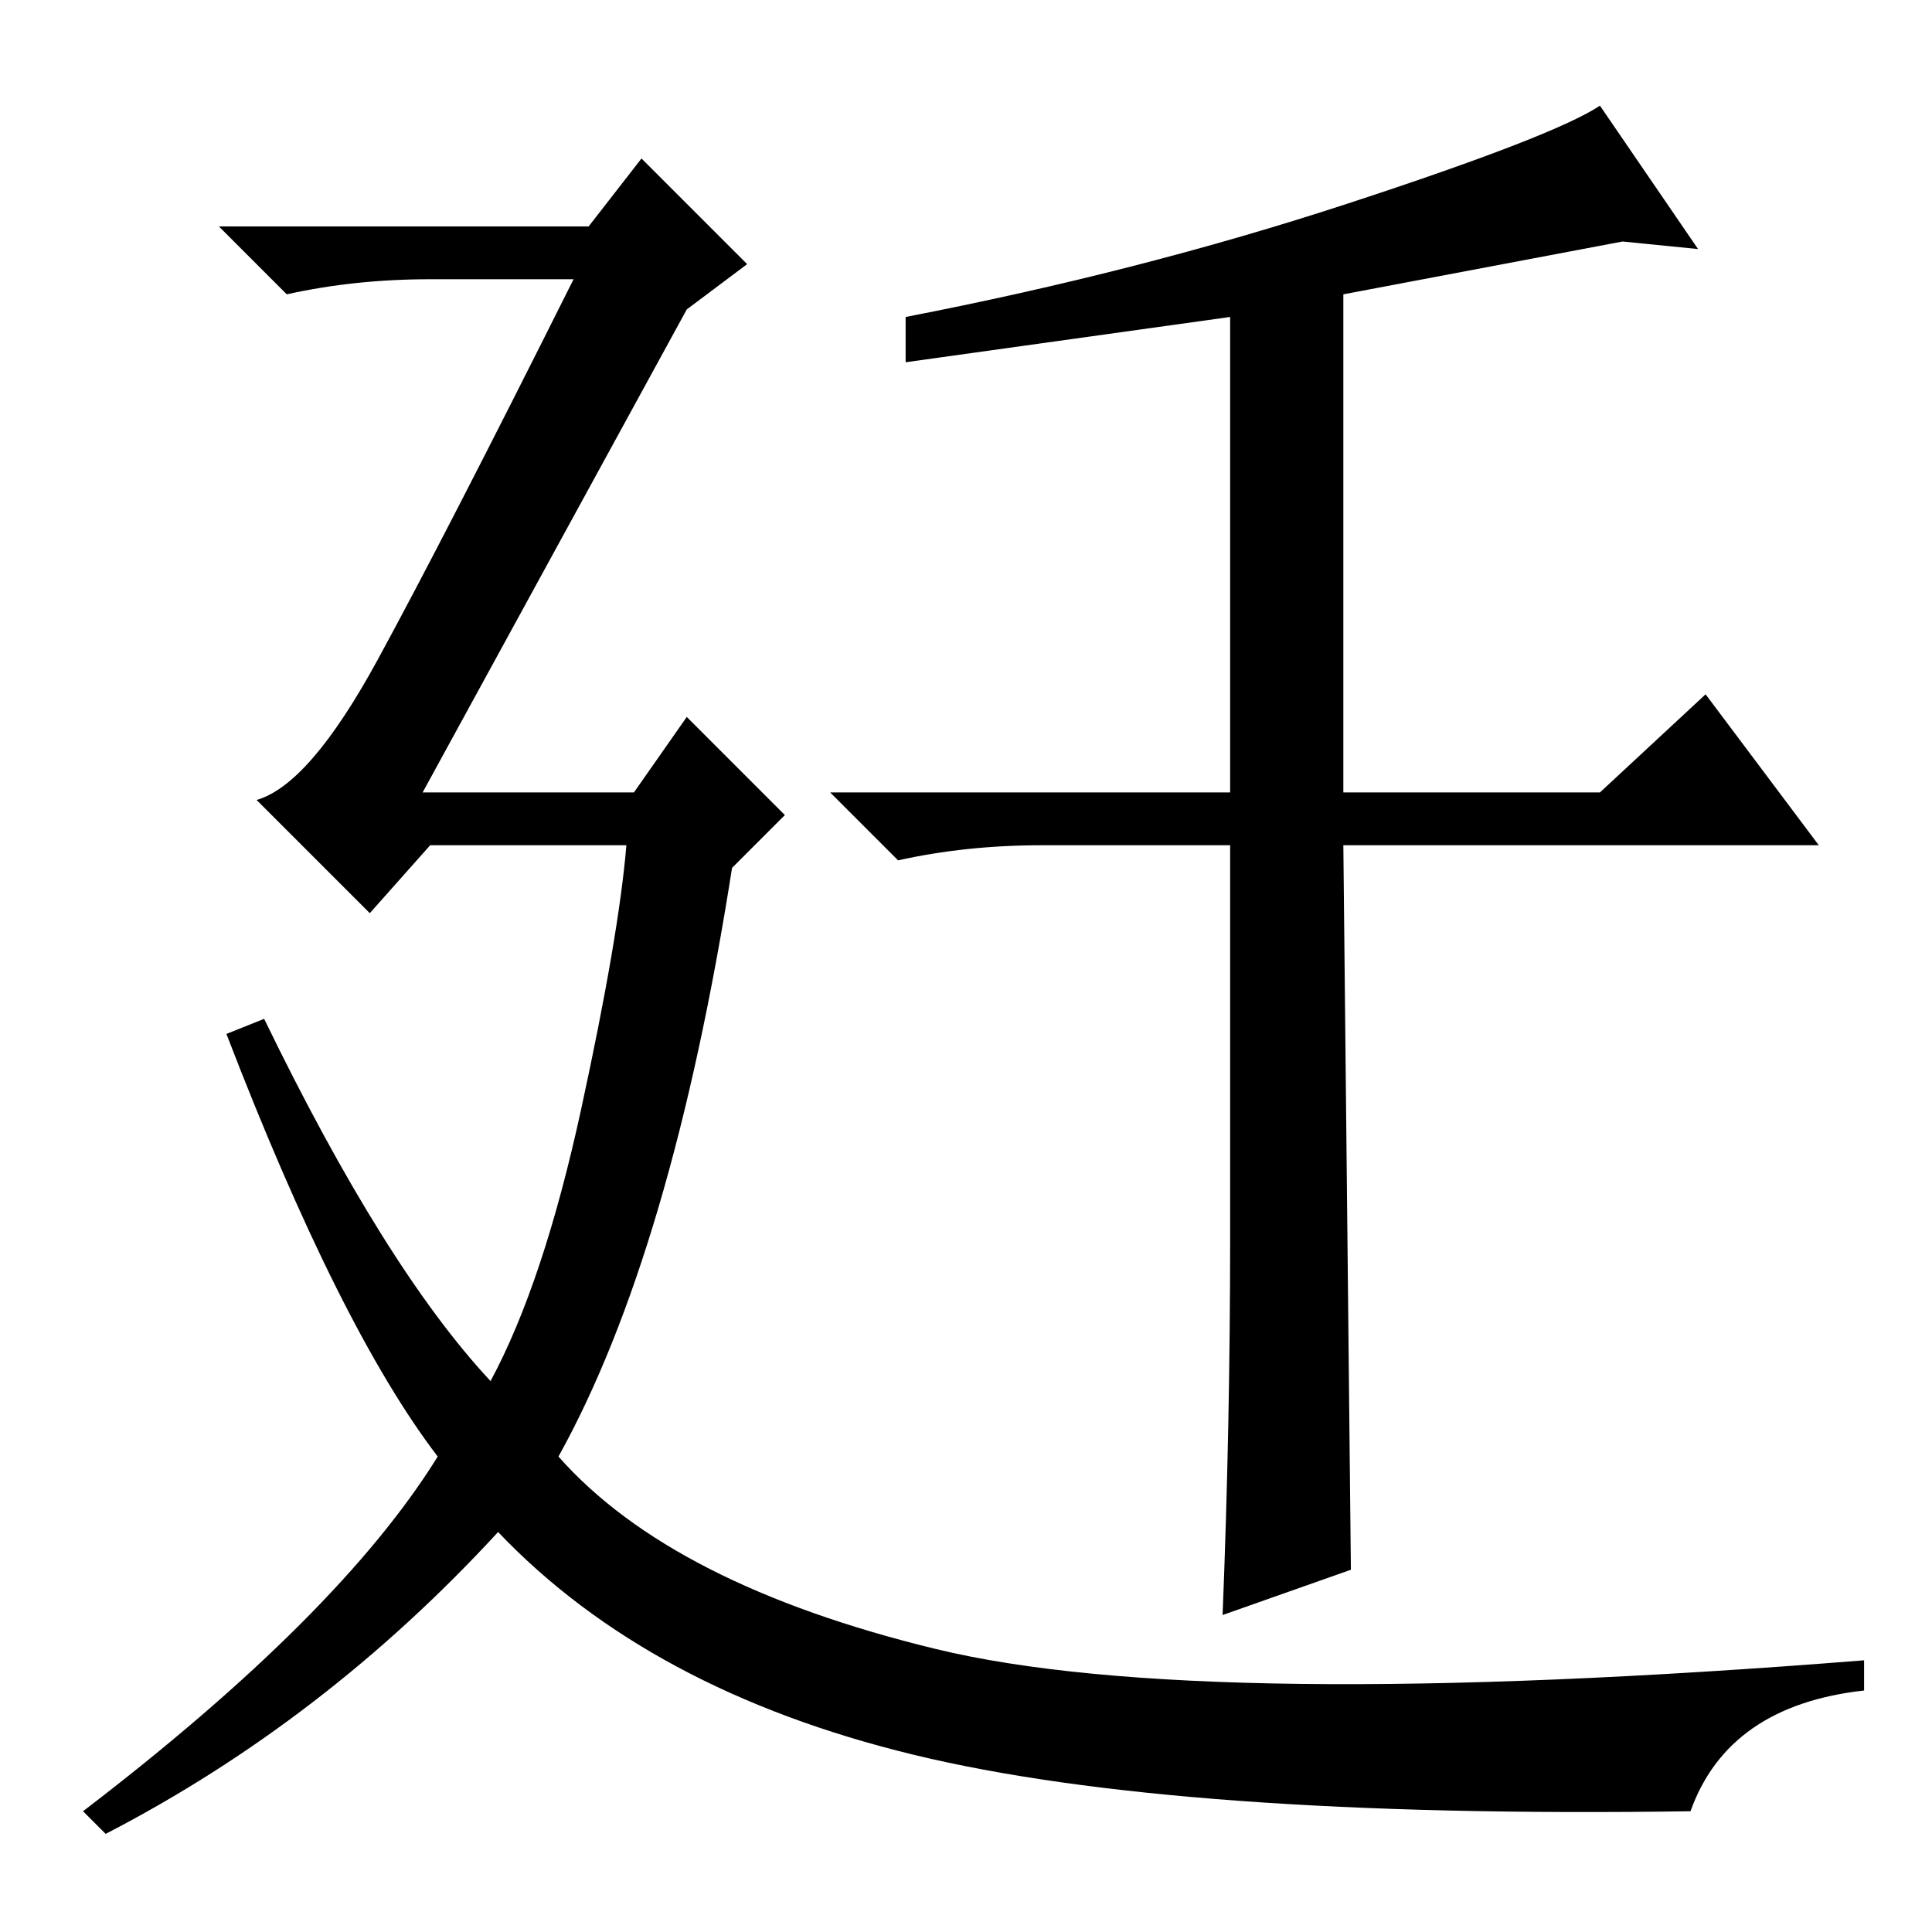 <?xml version="1.0" standalone="no"?>
<!DOCTYPE svg PUBLIC "-//W3C//DTD SVG 1.1//EN" "http://www.w3.org/Graphics/SVG/1.1/DTD/svg11.dtd" >
<svg xmlns="http://www.w3.org/2000/svg" xmlns:xlink="http://www.w3.org/1999/xlink" version="1.1" viewBox="0 -36 256 256">
  <g transform="matrix(1 0 0 -1 0 220)">
   <path fill="currentColor"
d="M224 16q-68 -1 -103 7.5t-55 29.5q-23 -25 -52 -40l-3 3q34 26 47 47q-13 17 -28 56l5 2q16 -33 30 -48q7 13 12 36t6 35h-26l-8 -9l-15 15q7 2 16 18.5t26 50.5h-19q-10 0 -19 -2l-9 9h49l7 9l14 -14l-8 -6l-35 -64h28l7 10l13 -13l-7 -7q-8 -51 -23 -78
q15 -17 50 -25.5t123 -1.5v-4q-18 -2 -23 -16zM120 208v6q31 6 58.5 15t33.5 13l13 -19l-10 1l-37 -7v-66h34l14 13l15 -20h-63l1 -96l-17 -6q1 25 1 50v52h-25q-10 0 -19 -2l-9 9h53v63z" />
  </g>

</svg>
